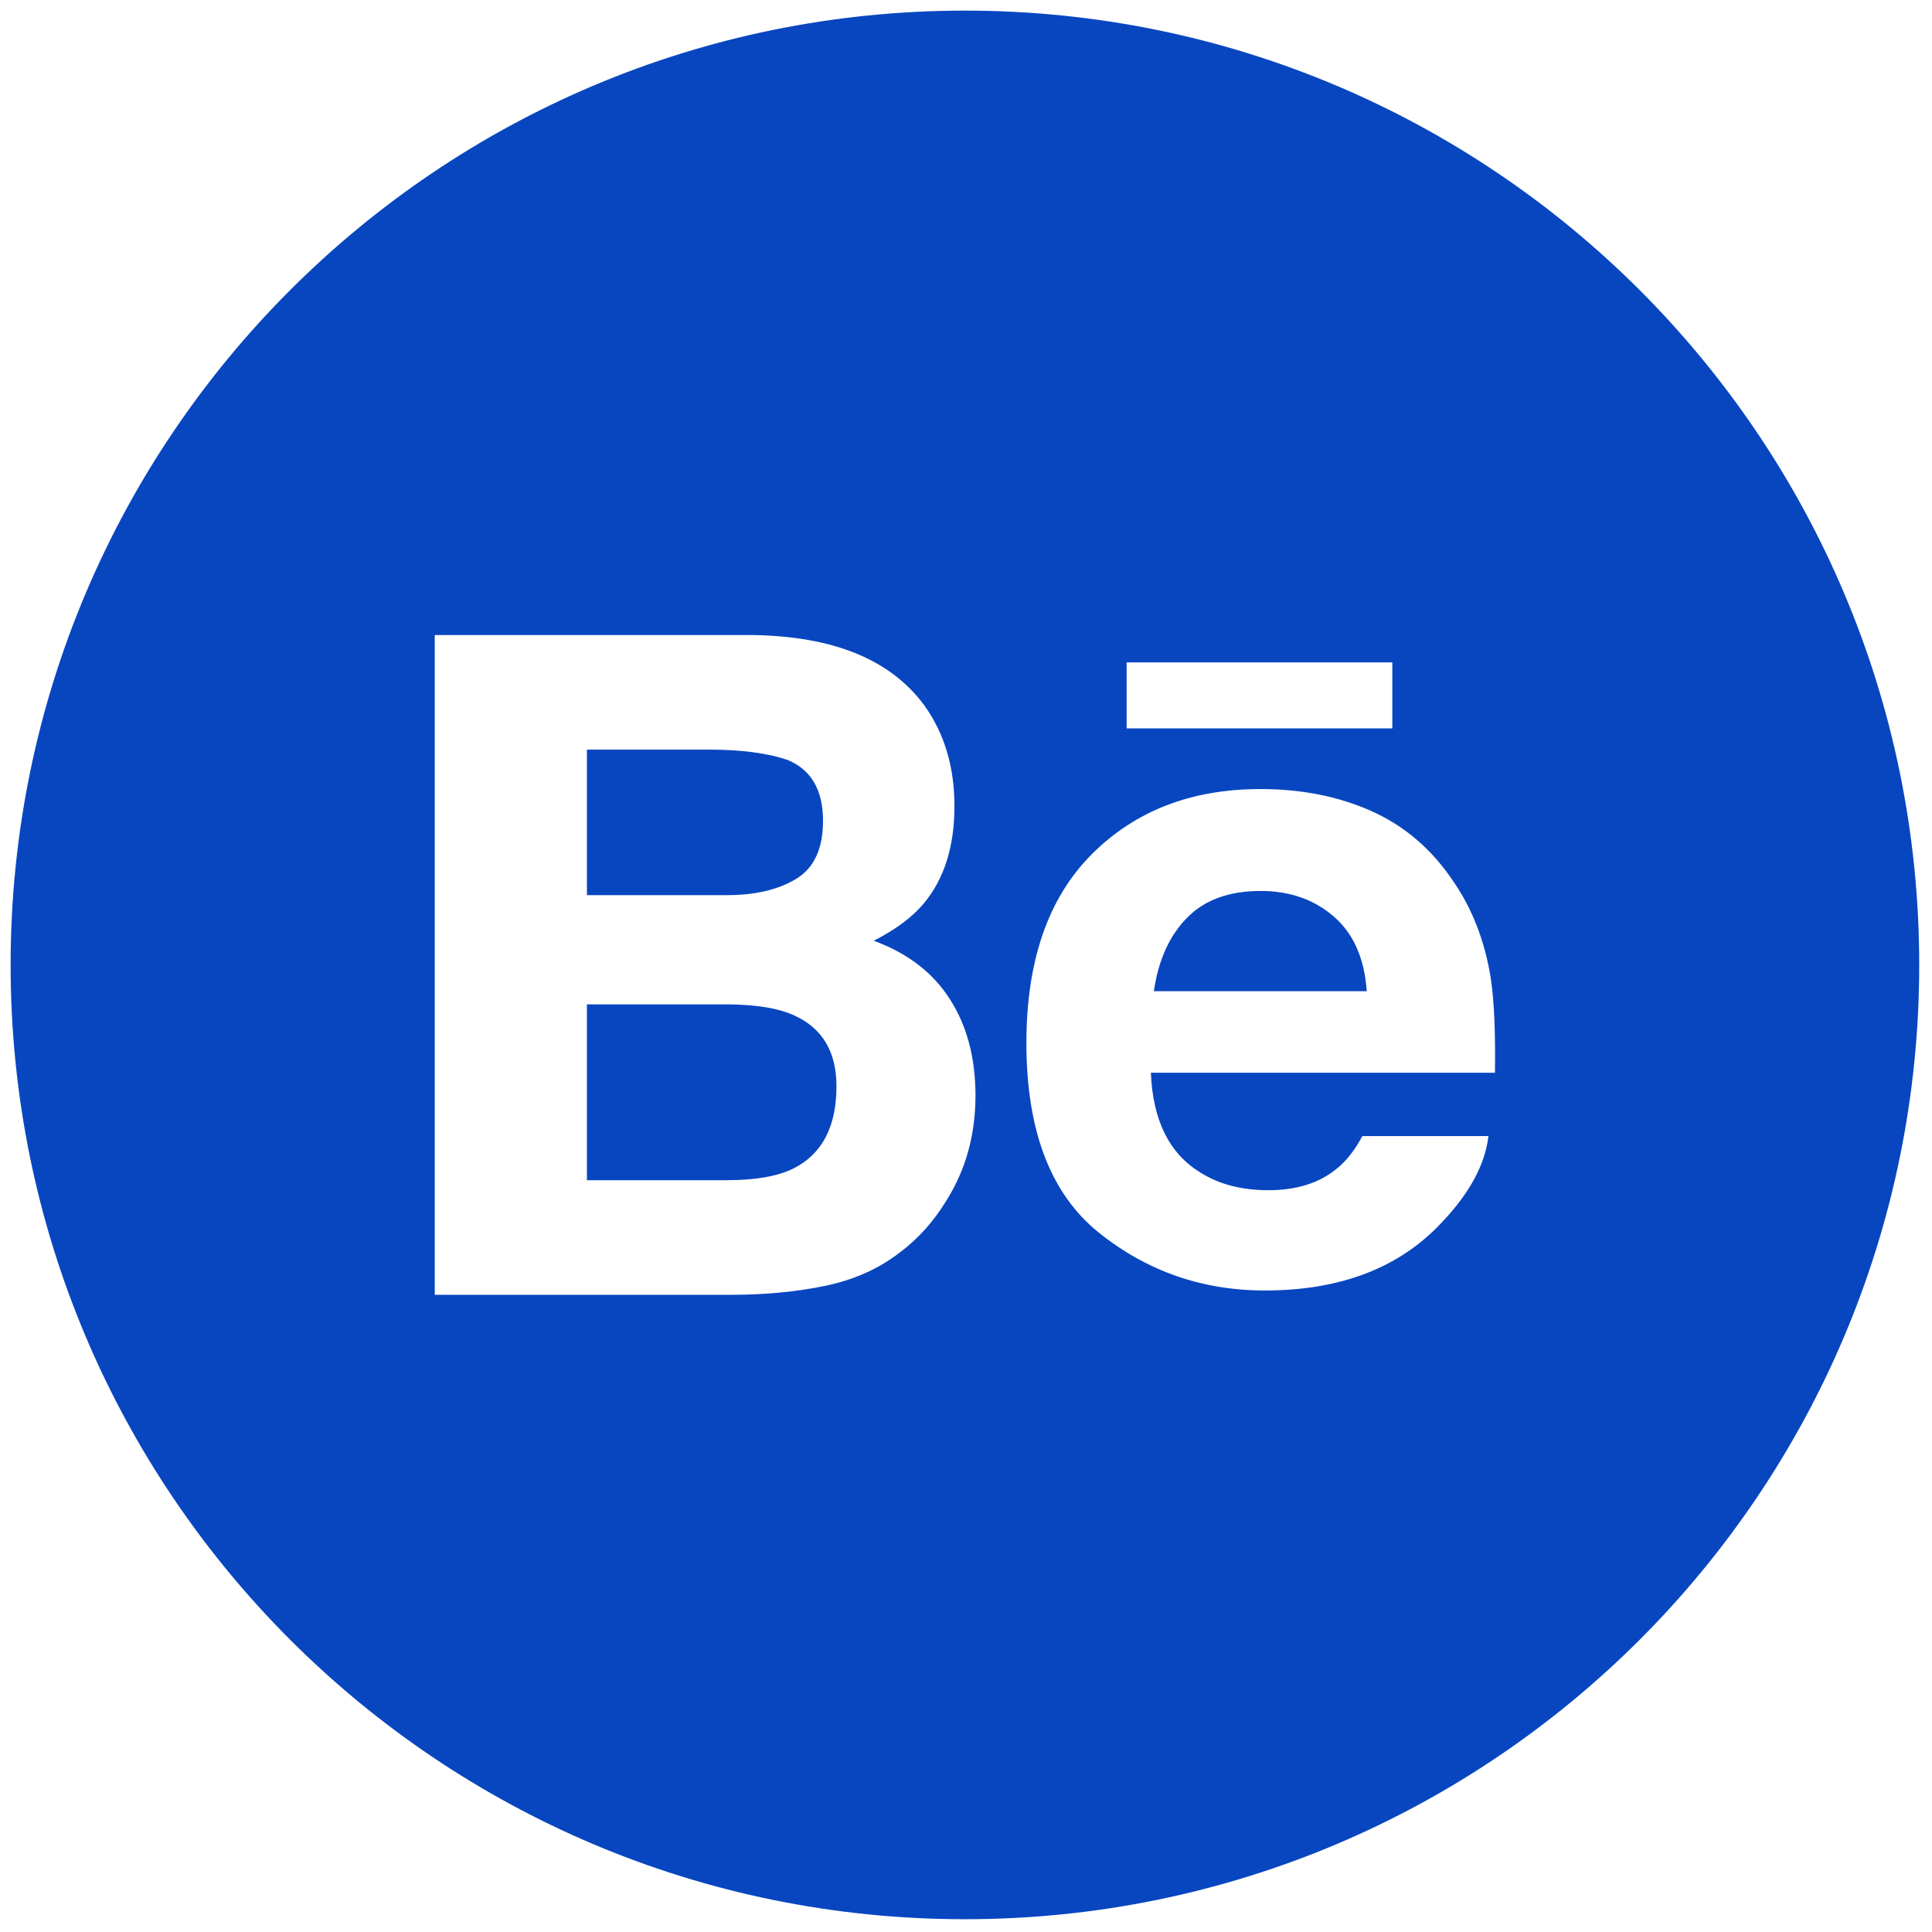 <svg xmlns="http://www.w3.org/2000/svg" xmlns:xlink="http://www.w3.org/1999/xlink" version="1.1" width="256" height="256" viewBox="0 0 256 256" xml:space="preserve">
<g style="stroke: none; stroke-width: 0; stroke-dasharray: none; stroke-linecap: butt; stroke-linejoin: miter; stroke-miterlimit: 10; fill: none; fill-rule: nonzero; opacity: 1;" transform="translate(1.407 1.407) scale(2.81 2.81)">
	<path d="M 58.938 41.512 c -1.498 0 -2.655 0.431 -3.476 1.278 c -0.827 0.845 -1.342 1.995 -1.553 3.45 h 10.04 v 0 c -0.109 -1.549 -0.626 -2.721 -1.557 -3.522 C 61.468 41.915 60.314 41.512 58.938 41.512 z" style="stroke: none; stroke-width: 1; stroke-dasharray: none; stroke-linecap: butt; stroke-linejoin: miter; stroke-miterlimit: 10; fill: rgb(8,70,192); fill-rule: nonzero; opacity: 1;" transform=" matrix(1 0 0 1 0 0) " stroke-linecap="round"/>
	<path d="M 37.047 40.939 c 0.842 -0.513 1.262 -1.425 1.262 -2.735 c 0 -1.447 -0.556 -2.408 -1.671 -2.87 c -0.958 -0.321 -2.185 -0.487 -3.672 -0.487 h -5.79 v 6.863 h 6.583 C 35.111 41.71 36.205 41.453 37.047 40.939 z" style="stroke: none; stroke-width: 1; stroke-dasharray: none; stroke-linecap: butt; stroke-linejoin: miter; stroke-miterlimit: 10; fill: rgb(8,70,192); fill-rule: nonzero; opacity: 1;" transform=" matrix(1 0 0 1 0 0) " stroke-linecap="round"/>
	<path d="M 36.964 47.388 c -0.737 -0.341 -1.777 -0.515 -3.111 -0.527 h -6.678 v 8.291 h 6.574 c 1.351 0 2.396 -0.177 3.151 -0.546 c 1.361 -0.678 2.043 -1.969 2.043 -3.885 C 38.943 49.105 38.282 47.988 36.964 47.388 z" style="stroke: none; stroke-width: 1; stroke-dasharray: none; stroke-linecap: butt; stroke-linejoin: miter; stroke-miterlimit: 10; fill: rgb(8,70,192); fill-rule: nonzero; opacity: 1;" transform=" matrix(1 0 0 1 0 0) " stroke-linecap="round"/>
	<path d="M 45 0 C 20.147 0 0 20.147 0 45 c 0 24.853 20.147 45 45 45 c 24.853 0 45 -20.147 45 -45 C 90 20.147 69.853 0 45 0 z M 52.625 30.735 h 12.529 v 3.112 h -0.001 H 52.625 V 30.735 z M 44.115 56.129 c -0.589 0.968 -1.321 1.785 -2.201 2.444 c -0.99 0.761 -2.163 1.283 -3.511 1.562 c -1.352 0.279 -2.816 0.42 -4.393 0.42 H 20 V 29.445 h 15.025 c 3.787 0.062 6.472 1.159 8.058 3.314 c 0.951 1.322 1.423 2.907 1.423 4.751 c 0 1.902 -0.477 3.424 -1.438 4.58 c -0.534 0.648 -1.324 1.238 -2.369 1.77 c 1.583 0.579 2.784 1.492 3.587 2.748 c 0.808 1.252 1.212 2.772 1.212 4.557 C 45.497 53.011 45.042 54.667 44.115 56.129 z M 69.994 50.084 H 53.769 c 0.089 2.24 0.863 3.806 2.329 4.702 c 0.884 0.562 1.956 0.837 3.212 0.837 c 1.324 0 2.403 -0.335 3.233 -1.023 c 0.453 -0.365 0.852 -0.879 1.197 -1.529 h 5.947 c -0.156 1.323 -0.872 2.664 -2.159 4.028 c -1.994 2.167 -4.79 3.253 -8.381 3.253 c -2.967 0 -5.581 -0.916 -7.85 -2.742 c -2.262 -1.832 -3.398 -4.804 -3.398 -8.927 c 0 -3.866 1.02 -6.825 3.066 -8.885 c 2.054 -2.064 4.705 -3.091 7.972 -3.091 c 1.937 0 3.683 0.346 5.24 1.042 c 1.553 0.697 2.836 1.793 3.847 3.3 c 0.915 1.327 1.503 2.862 1.777 4.609 C 69.953 46.677 70.022 48.154 69.994 50.084 z" style="stroke: none; stroke-width: 1; stroke-dasharray: none; stroke-linecap: butt; stroke-linejoin: miter; stroke-miterlimit: 10; fill: rgb(8,70,192); fill-rule: nonzero; opacity: 1;" transform=" matrix(1 0 0 1 0 0) " stroke-linecap="round"/>
</g>
</svg>